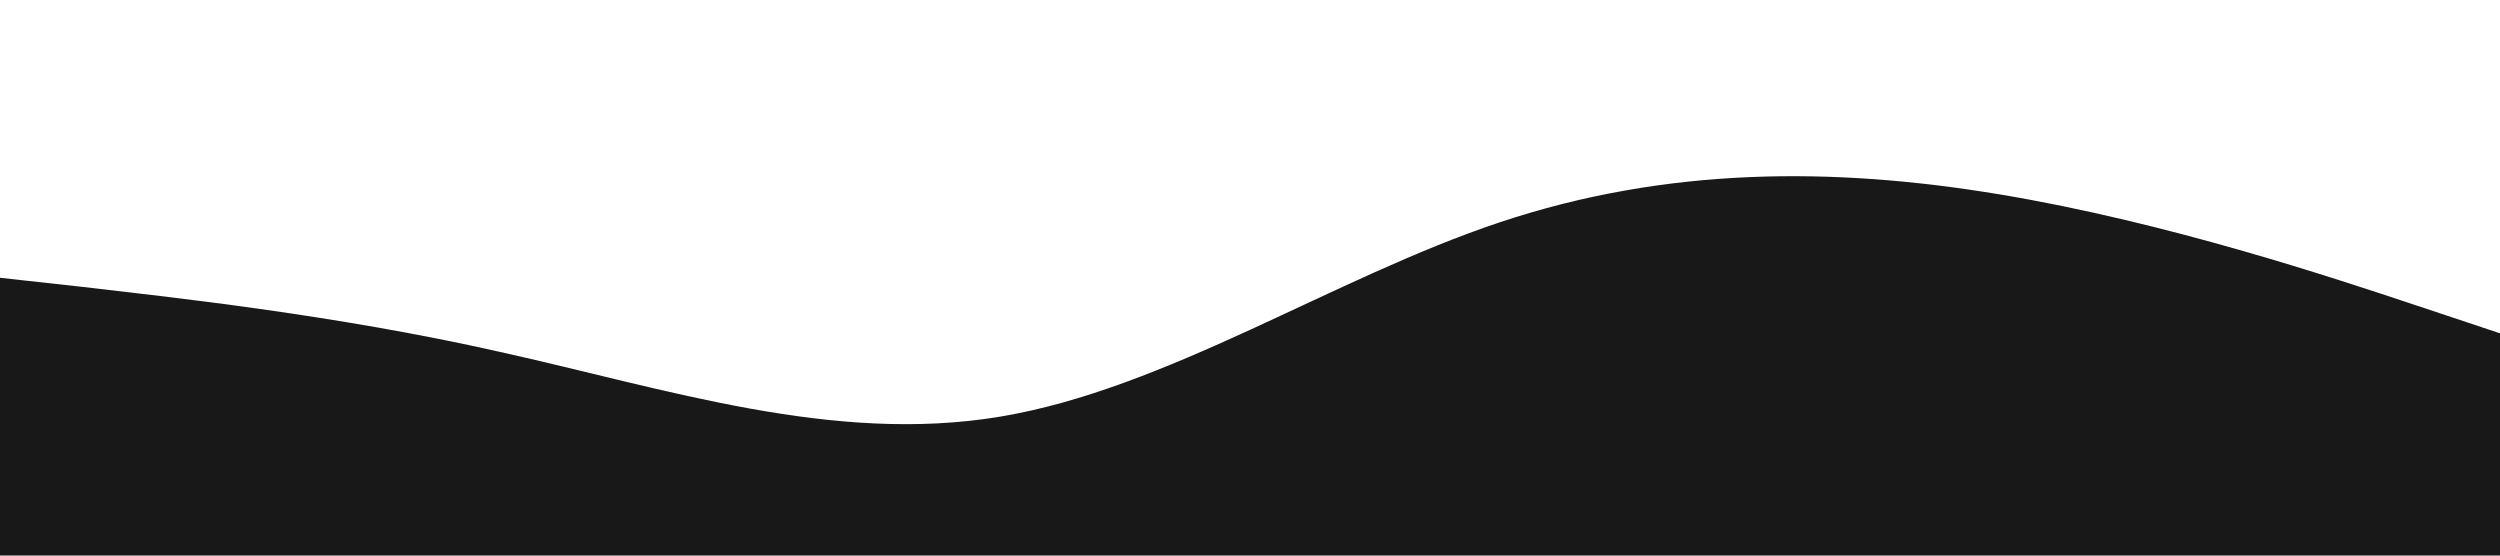 <?xml version="1.0" standalone="no"?><svg xmlns="http://www.w3.org/2000/svg" viewBox="0 0 1440 320"><path fill="#181818" fill-opacity="1" d="M0,160L48,165.3C96,171,192,181,288,202.7C384,224,480,256,576,240C672,224,768,160,864,128C960,96,1056,96,1152,112C1248,128,1344,160,1392,176L1440,192L1440,320L1392,320C1344,320,1248,320,1152,320C1056,320,960,320,864,320C768,320,672,320,576,320C480,320,384,320,288,320C192,320,96,320,48,320L0,320Z"></path></svg>